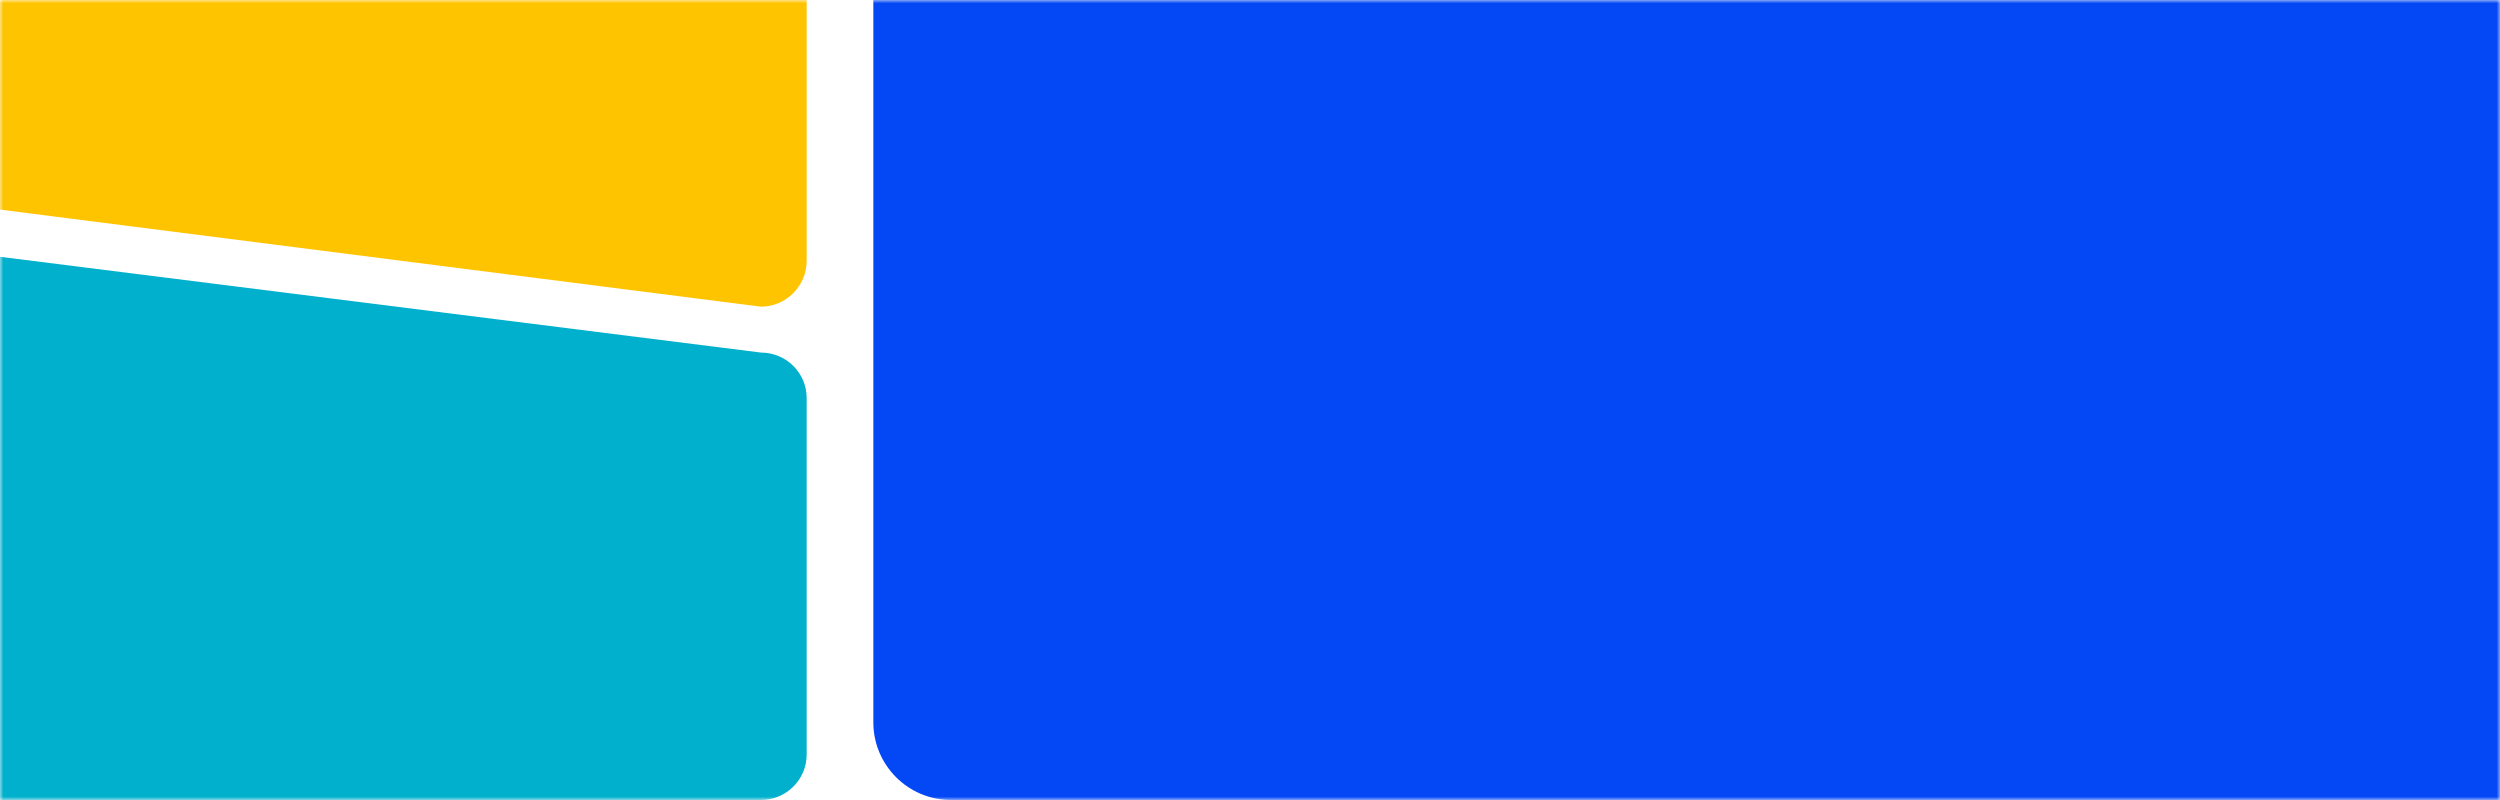<svg width="375" height="120" viewBox="0 0 375 120" fill="none" xmlns="http://www.w3.org/2000/svg">
<mask id="mask0" mask-type="alpha" maskUnits="userSpaceOnUse" x="0" y="0" width="375" height="120">
<rect width="375" height="120" fill="#C4C4C4"/>
</mask>
<g mask="url(#mask0)">
<path d="M114.127 46L-4.127 30.914C-7.922 30.914 -11 27.825 -11 24.007V-19.093C-11 -22.906 -7.922 -26 -4.127 -26H114.127C117.922 -26 121 -22.906 121 -19.093V39.093C121 42.906 117.922 46 114.127 46Z" fill="#FFC400"/>
<path d="M114.127 120H-4.127C-7.922 120 -11 116.948 -11 113.186V44.814C-11 41.052 -7.922 38 -4.127 38L114.127 52.884C117.922 52.884 121 55.932 121 59.698V113.186C121 116.948 117.922 120 114.127 120Z" fill="#00B0CD"/>
<path d="M390.24 120.098L142.662 120C136.224 120 131 114.781 131 108.35V-16.447C131 -22.879 136.224 -28.098 142.662 -28.098L390.337 -28C396.776 -28 402 -22.781 402 -16.349L401.902 108.447C401.902 114.879 396.678 120.098 390.24 120.098Z" fill="#0348F4"/>
</g>
</svg>
